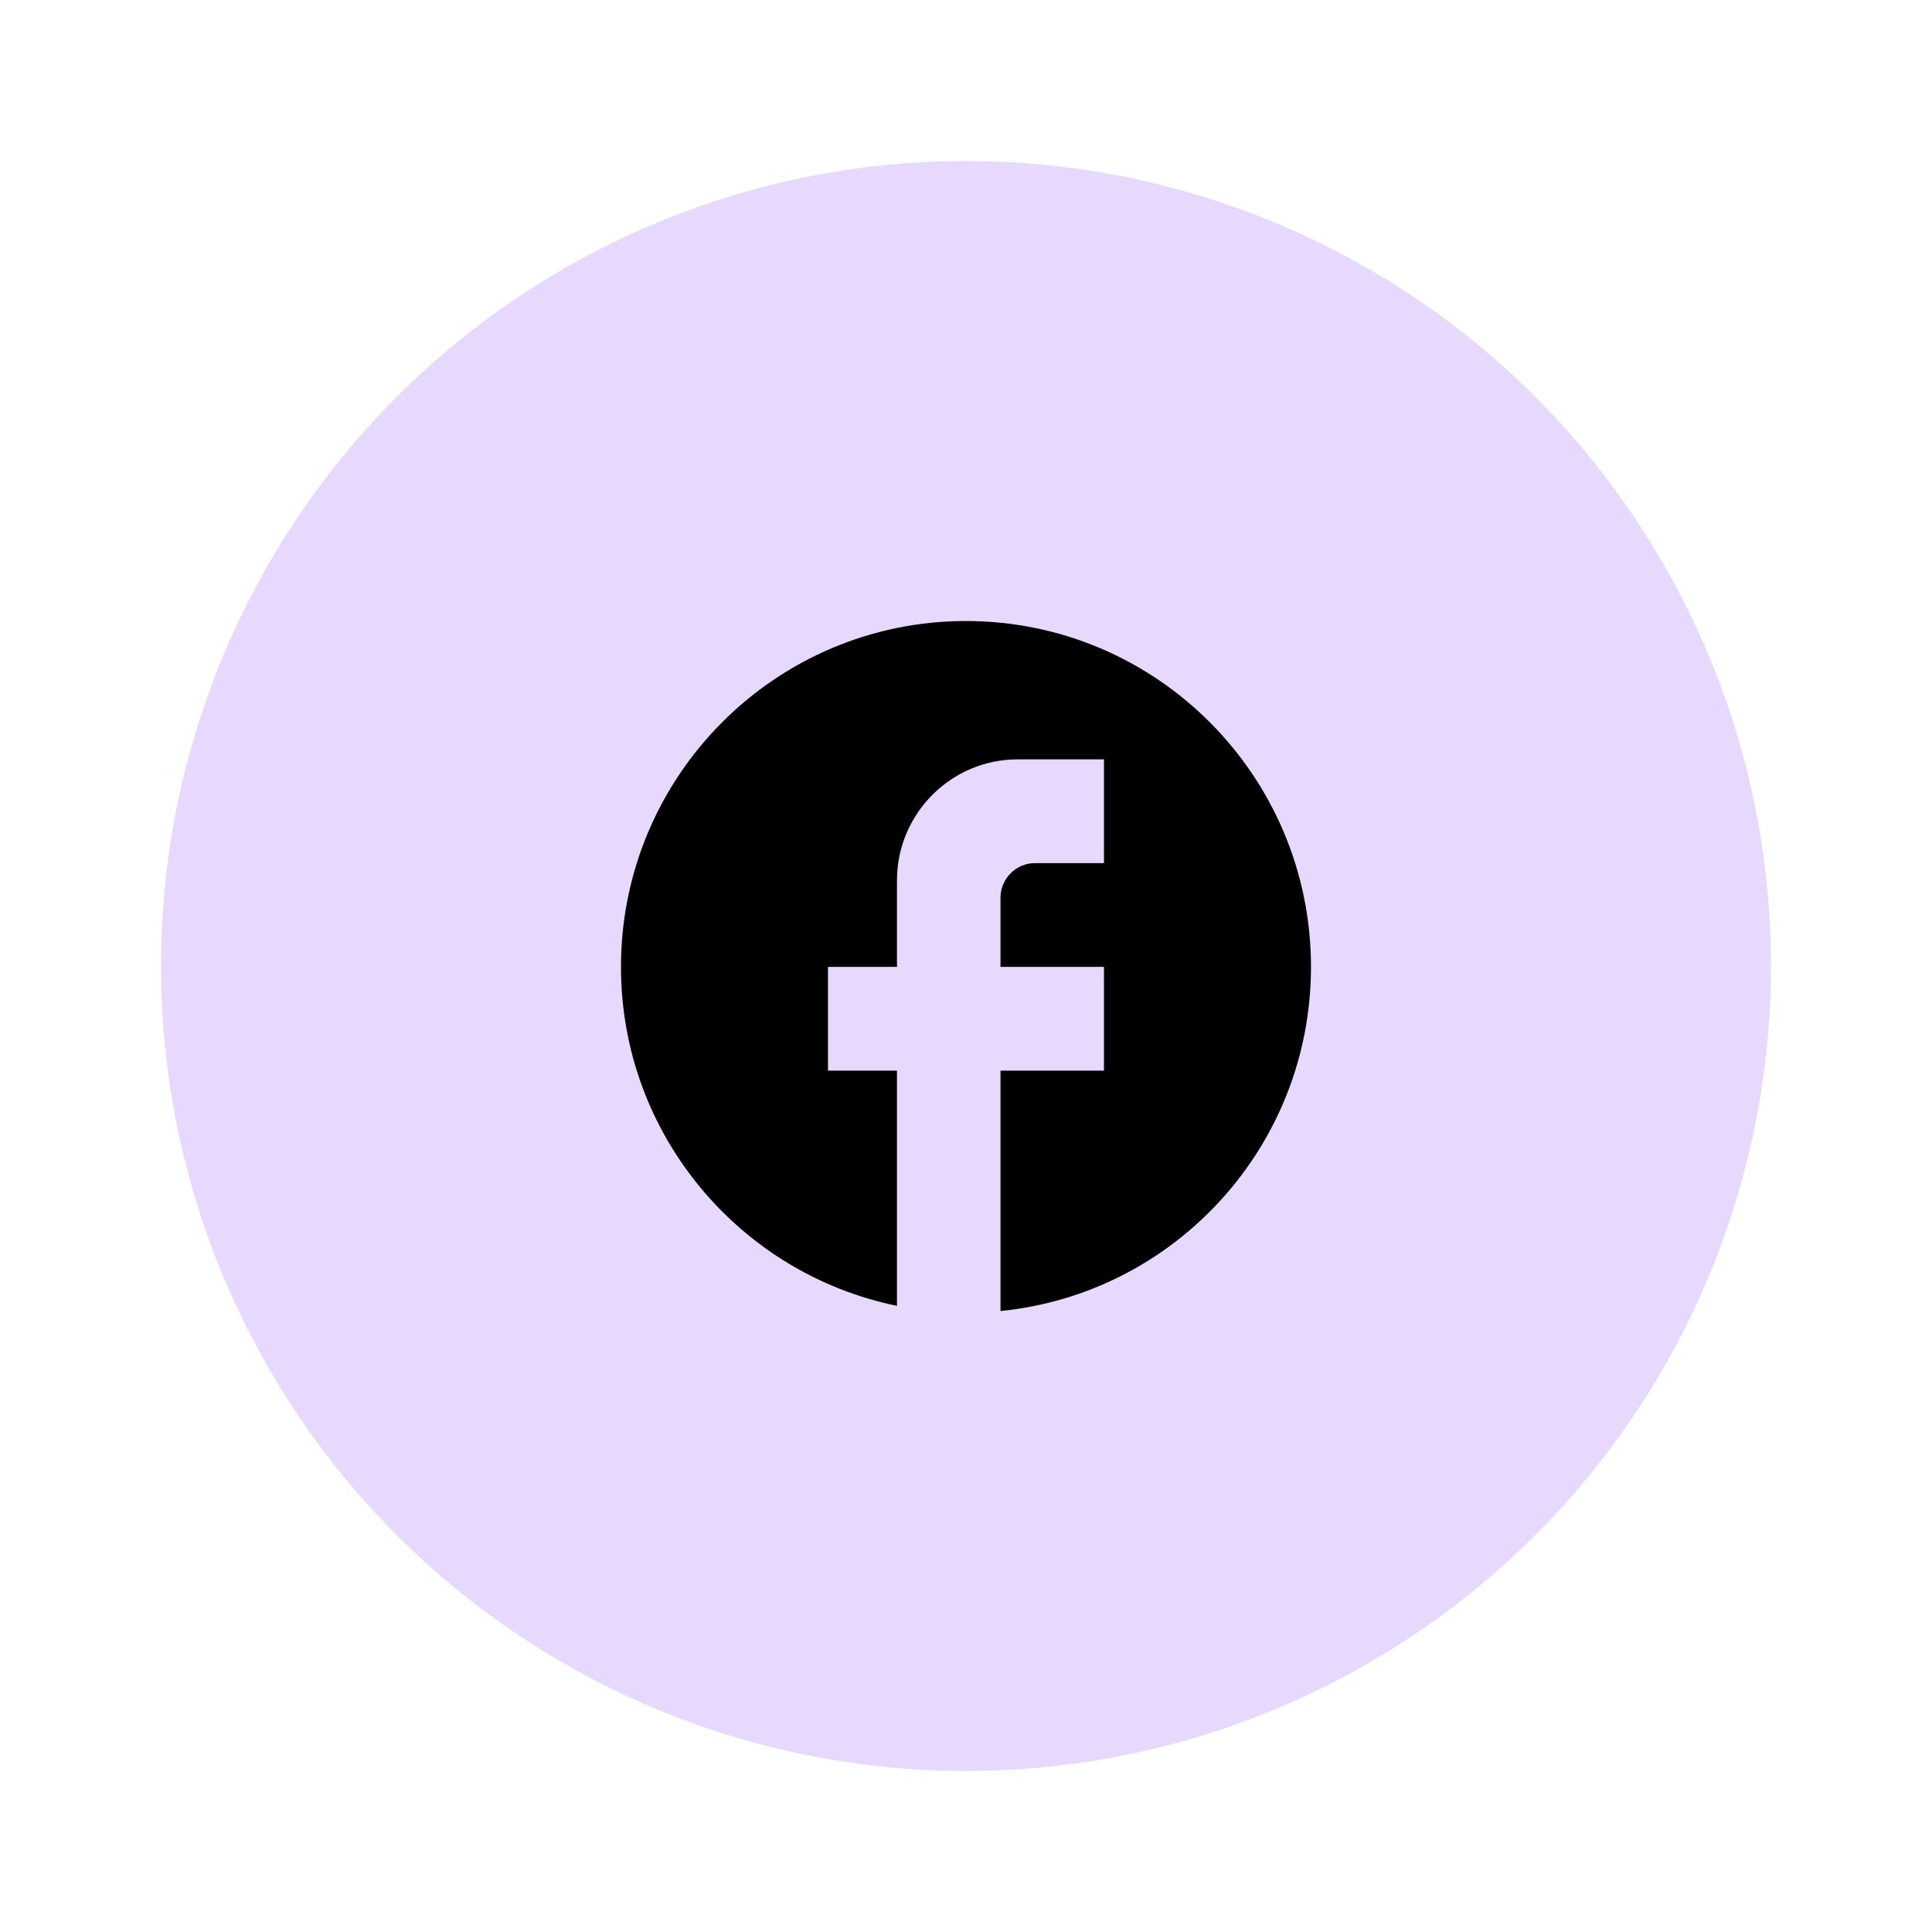 <svg width="48" height="48" viewBox="0 0 48 48" fill="none" xmlns="http://www.w3.org/2000/svg">
<g opacity="0.3" filter="url(#filter0_d_802_256)">
<circle cx="24" cy="24" r="20" fill="#AE7EFB"/>
</g>
<path d="M32.571 24.022C32.571 19.279 28.731 15.429 24 15.429C19.268 15.429 15.428 19.279 15.428 24.022C15.428 28.181 18.377 31.644 22.285 32.443V26.6H20.571V24.022H22.285V21.873C22.285 20.215 23.631 18.866 25.285 18.866H27.428V21.444H25.714C25.243 21.444 24.857 21.831 24.857 22.303V24.022H27.428V26.6H24.857V32.572C29.186 32.142 32.571 28.482 32.571 24.022Z" fill="black"/>
<defs>
<filter id="filter0_d_802_256" x="-0" y="0" width="48" height="48" filterUnits="userSpaceOnUse" colorInterpolationFilters="sRGB">
<feFlood floodOpacity="0" result="BackgroundImageFix"/>
<feColorMatrix in="SourceAlpha" type="matrix" values="0 0 0 0 0 0 0 0 0 0 0 0 0 0 0 0 0 0 127 0" result="hardAlpha"/>
<feOffset/>
<feGaussianBlur stdDeviation="2"/>
<feComposite in2="hardAlpha" operator="out"/>
<feColorMatrix type="matrix" values="0 0 0 0 0 0 0 0 0 0 0 0 0 0 0 0 0 0 0.25 0"/>
<feBlend mode="normal" in2="BackgroundImageFix" result="effect1_dropShadow_802_256"/>
<feBlend mode="normal" in="SourceGraphic" in2="effect1_dropShadow_802_256" result="shape"/>
</filter>
</defs>
</svg>
